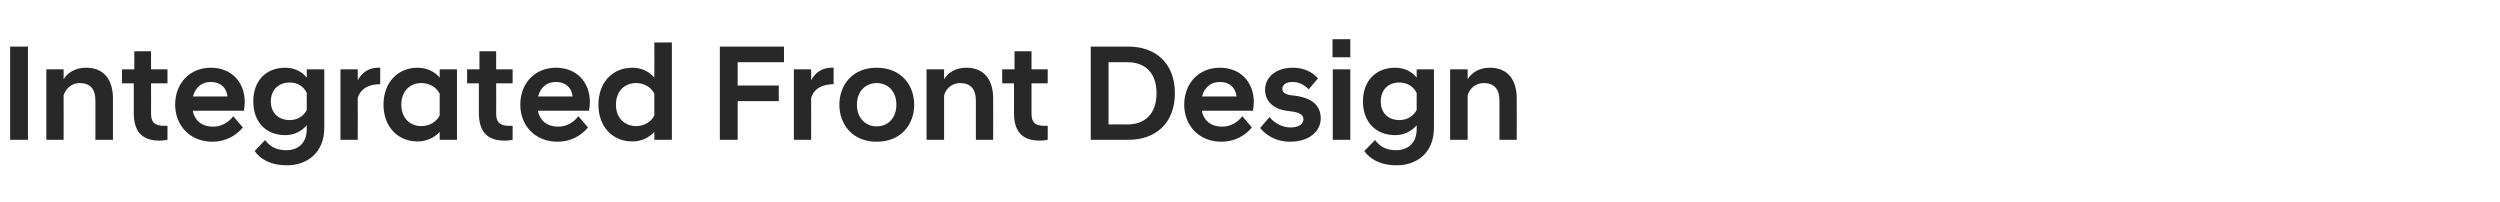 <?xml version="1.0" standalone="no"?>
<!DOCTYPE svg PUBLIC "-//W3C//DTD SVG 1.1//EN" "http://www.w3.org/Graphics/SVG/1.1/DTD/svg11.dtd">
<svg xmlns="http://www.w3.org/2000/svg" version="1.1" width="912px" height="73.6px" viewBox="0 -11 912 73.6" style="top:-11px">
  <desc>Integrated Front Design</desc>
  <defs/>
  <g id="Polygon218153">
    <path d="M 3.7 6 L 10.2 6 L 10.2 40 L 3.7 40 L 3.7 6 Z M 16.9 14.3 L 23.2 14.3 C 23.2 14.3 23.25 17.85 23.2 17.9 C 24.6 15.6 27.4 13.7 31.4 13.7 C 38.1 13.7 41.2 18.3 41.2 24.9 C 41.2 24.85 41.2 40 41.2 40 L 34.8 40 C 34.8 40 34.85 25.55 34.8 25.6 C 34.8 21.5 32.9 19.3 29.1 19.3 C 26 19.3 23.9 21.5 23.2 23.8 C 23.25 23.8 23.2 40 23.2 40 L 16.9 40 L 16.9 14.3 Z M 48.8 30.2 C 48.8 30.15 48.8 19.4 48.8 19.4 L 44.5 19.4 L 44.5 14.3 L 49 14.3 L 49 7.7 L 55.1 7.7 L 55.1 14.3 L 61.1 14.3 L 61.1 19.4 L 55.1 19.4 C 55.1 19.4 55.15 30.45 55.1 30.5 C 55.1 33.8 56.7 34.9 59.9 34.9 C 59.9 34.9 61.1 34.9 61.1 34.9 C 61.1 34.9 61.1 40 61.1 40 C 60.2 40.2 59.2 40.3 58.2 40.3 C 52 40.3 48.8 37.2 48.8 30.2 Z M 63.9 27.2 C 63.9 19.2 69.4 13.7 76.9 13.7 C 84.4 13.7 89.3 18.9 89.3 26.3 C 89.3 27.1 89.1 28.3 89 29.4 C 89 29.4 70.3 29.4 70.3 29.4 C 71 32.8 73.4 35.2 77.8 35.2 C 81 35.2 83.6 33.4 85.1 31.4 C 85.1 31.4 88.6 35.5 88.6 35.5 C 86.2 38.4 82.4 40.7 77.5 40.7 C 69.2 40.7 63.9 34.7 63.9 27.2 Z M 70.4 24.2 C 70.4 24.2 83 24.2 83 24.2 C 82.6 20.8 80.3 18.9 76.9 18.9 C 73.6 18.9 71.3 20.8 70.4 24.2 Z M 92.4 26 C 92.4 18.6 96.9 13.7 104.1 13.7 C 107.4 13.7 110.1 15.1 111.9 17.3 C 111.95 17.25 111.9 14.3 111.9 14.3 L 118.3 14.3 C 118.3 14.3 118.3 35.6 118.3 35.6 C 118.3 45 111.7 49.3 104.8 49.3 C 98.5 49.3 94.8 46.9 92.9 44.1 C 92.9 44.1 96.7 40.1 96.7 40.1 C 98.4 42.3 100.6 43.8 104.5 43.8 C 108.2 43.8 111.9 41.7 111.9 36.1 C 111.9 36.1 111.9 34.7 111.9 34.7 C 110.1 36.8 107.4 38.3 104.1 38.3 C 96.9 38.3 92.4 33.4 92.4 26 Z M 111.9 29.1 C 111.9 29.1 111.9 22.9 111.9 22.9 C 110.8 20.5 108.5 19.1 105.7 19.1 C 101.5 19.1 98.8 21.9 98.8 26 C 98.8 30.1 101.5 32.8 105.7 32.8 C 108.5 32.8 110.8 31.4 111.9 29.1 Z M 124.2 14.3 L 130.5 14.3 C 130.5 14.3 130.55 18.25 130.5 18.3 C 132 15.5 134.5 13.7 137.9 13.7 C 137.95 13.65 138.7 13.7 138.7 13.7 C 138.7 13.7 138.7 19.7 138.7 19.7 C 134.9 19.8 131.8 20.9 130.5 24.7 C 130.55 24.7 130.5 40 130.5 40 L 124.2 40 L 124.2 14.3 Z M 160.4 37.1 C 158.5 39.2 155.7 40.6 152.3 40.6 C 145.2 40.6 139.9 35.3 139.9 27.2 C 139.9 19 145.2 13.7 152.3 13.7 C 155.7 13.7 158.5 15.1 160.4 17.3 C 160.4 17.25 160.4 14.3 160.4 14.3 L 166.7 14.3 L 166.7 40 L 160.4 40 C 160.4 40 160.4 37.05 160.4 37.1 Z M 160.4 31.1 C 160.4 31.1 160.4 23.2 160.4 23.2 C 159.2 20.8 156.6 19.3 153.7 19.3 C 149.6 19.3 146.4 22.2 146.4 27.2 C 146.4 32.1 149.6 35 153.7 35 C 156.6 35 159.2 33.5 160.4 31.1 Z M 174.7 30.2 C 174.7 30.15 174.7 19.4 174.7 19.4 L 170.4 19.4 L 170.4 14.3 L 174.9 14.3 L 174.9 7.7 L 181 7.7 L 181 14.3 L 187 14.3 L 187 19.4 L 181 19.4 C 181 19.4 181.05 30.45 181 30.5 C 181 33.8 182.6 34.9 185.8 34.9 C 185.8 34.9 187 34.9 187 34.9 C 187 34.9 187 40 187 40 C 186.1 40.2 185.1 40.3 184.1 40.3 C 177.9 40.3 174.7 37.2 174.7 30.2 Z M 189.8 27.2 C 189.8 19.2 195.3 13.7 202.8 13.7 C 210.3 13.7 215.2 18.9 215.2 26.3 C 215.2 27.1 215 28.3 214.9 29.4 C 214.9 29.4 196.2 29.4 196.2 29.4 C 196.9 32.8 199.3 35.2 203.7 35.2 C 206.9 35.2 209.5 33.4 211 31.4 C 211 31.4 214.5 35.5 214.5 35.5 C 212.1 38.4 208.3 40.7 203.4 40.7 C 195.1 40.7 189.8 34.7 189.8 27.2 Z M 196.3 24.2 C 196.3 24.2 208.9 24.2 208.9 24.2 C 208.5 20.8 206.2 18.9 202.8 18.9 C 199.5 18.9 197.2 20.8 196.3 24.2 Z M 238.7 37.1 C 236.8 39.2 234 40.6 230.7 40.6 C 223.5 40.6 218.3 35.3 218.3 27.2 C 218.3 19 223.5 13.7 230.7 13.7 C 234 13.7 236.8 15.1 238.7 17.3 C 238.75 17.25 238.7 4.5 238.7 4.5 L 245.1 4.5 L 245.1 40 L 238.7 40 C 238.7 40 238.75 37.05 238.7 37.1 Z M 238.7 31.1 C 238.7 31.1 238.7 23.2 238.7 23.2 C 237.6 20.8 234.9 19.3 232.1 19.3 C 227.9 19.3 224.7 22.2 224.7 27.2 C 224.7 32.1 227.9 35 232.1 35 C 234.9 35 237.6 33.5 238.7 31.1 Z M 262.6 6 L 286 6 L 286 11.7 L 269.1 11.7 L 269.1 20.2 L 284.1 20.2 L 284.1 25.9 L 269.1 25.9 L 269.1 40 L 262.6 40 L 262.6 6 Z M 289.6 14.3 L 295.9 14.3 C 295.9 14.3 295.95 18.25 295.9 18.3 C 297.4 15.5 299.9 13.7 303.3 13.7 C 303.35 13.65 304.1 13.7 304.1 13.7 C 304.1 13.7 304.1 19.7 304.1 19.7 C 300.3 19.8 297.2 20.9 295.9 24.7 C 295.95 24.7 295.9 40 295.9 40 L 289.6 40 L 289.6 14.3 Z M 306.2 27.2 C 306.2 20.1 310.9 13.7 319.8 13.7 C 328.8 13.7 333.5 20.1 333.5 27.2 C 333.5 34.3 328.8 40.7 319.8 40.7 C 310.9 40.7 306.2 34.3 306.2 27.2 Z M 312.6 27.2 C 312.6 32 315.7 35.1 319.8 35.1 C 324 35.1 327 32 327 27.2 C 327 22.4 324 19.3 319.8 19.3 C 315.7 19.3 312.6 22.4 312.6 27.2 Z M 338 14.3 L 344.4 14.3 C 344.4 14.3 344.39 17.85 344.4 17.9 C 345.8 15.6 348.5 13.7 352.5 13.7 C 359.2 13.7 362.3 18.3 362.3 24.9 C 362.34 24.85 362.3 40 362.3 40 L 356 40 C 356 40 355.99 25.55 356 25.6 C 356 21.5 354 19.3 350.3 19.3 C 347.1 19.3 345 21.5 344.4 23.8 C 344.39 23.8 344.4 40 344.4 40 L 338 40 L 338 14.3 Z M 369.9 30.2 C 369.94 30.15 369.9 19.4 369.9 19.4 L 365.6 19.4 L 365.6 14.3 L 370.1 14.3 L 370.1 7.7 L 376.3 7.7 L 376.3 14.3 L 382.2 14.3 L 382.2 19.4 L 376.3 19.4 C 376.3 19.4 376.29 30.45 376.3 30.5 C 376.3 33.8 377.8 34.9 381 34.9 C 381.04 34.9 382.2 34.9 382.2 34.9 C 382.2 34.9 382.24 40 382.2 40 C 381.4 40.2 380.3 40.3 379.4 40.3 C 373.1 40.3 369.9 37.2 369.9 30.2 Z M 397.9 6 C 397.9 6 411.69 6 411.7 6 C 421.5 6 428.6 12 428.6 23 C 428.6 34 421.5 40 411.7 40 C 411.69 40 397.9 40 397.9 40 L 397.9 6 Z M 404.4 11.7 L 404.4 34.4 C 404.4 34.4 411.34 34.35 411.3 34.4 C 417.8 34.4 421.9 30.4 421.9 23 C 421.9 15.6 417.8 11.7 411.3 11.7 C 411.34 11.65 404.4 11.7 404.4 11.7 Z M 432 27.2 C 432 19.2 437.5 13.7 445 13.7 C 452.5 13.7 457.4 18.9 457.4 26.3 C 457.4 27.1 457.2 28.3 457.1 29.4 C 457.1 29.4 438.4 29.4 438.4 29.4 C 439.1 32.8 441.5 35.2 445.9 35.2 C 449.1 35.2 451.7 33.4 453.2 31.4 C 453.2 31.4 456.7 35.5 456.7 35.5 C 454.3 38.4 450.5 40.7 445.6 40.7 C 437.3 40.7 432 34.7 432 27.2 Z M 438.5 24.2 C 438.5 24.2 451.1 24.2 451.1 24.2 C 450.7 20.8 448.4 18.9 445 18.9 C 441.7 18.9 439.4 20.8 438.5 24.2 Z M 459.7 35.7 C 459.7 35.7 463.1 31.7 463.1 31.7 C 464.8 33.8 467.7 35.5 470.8 35.5 C 473.5 35.5 475.5 34.4 475.5 32.5 C 475.5 30.8 473.9 30.1 471.5 29.7 C 471.5 29.7 469.2 29.4 469.2 29.4 C 464.4 28.6 461.5 25.9 461.5 21.7 C 461.5 17.3 465.3 13.7 471.7 13.7 C 475.8 13.7 478.9 15.4 480.8 17.6 C 480.8 17.6 477.4 21.6 477.4 21.6 C 475.8 19.9 473.8 18.9 471.5 18.9 C 469.1 18.9 467.8 20 467.8 21.4 C 467.8 22.7 468.8 23.4 470.7 23.7 C 470.7 23.7 473 24 473 24 C 478.9 24.9 481.8 27.7 481.8 32.2 C 481.8 36.8 477.8 40.7 470.5 40.7 C 465.7 40.7 462 38.5 459.7 35.7 Z M 486.2 14.3 L 492.6 14.3 L 492.6 40 L 486.2 40 L 486.2 14.3 Z M 486.1 3.3 L 492.6 3.3 L 492.6 9.9 L 486.1 9.9 L 486.1 3.3 Z M 497.2 26 C 497.2 18.6 501.8 13.7 509 13.7 C 512.3 13.7 515 15.1 516.8 17.3 C 516.79 17.25 516.8 14.3 516.8 14.3 L 523.1 14.3 C 523.1 14.3 523.14 35.6 523.1 35.6 C 523.1 45 516.6 49.3 509.6 49.3 C 503.3 49.3 499.7 46.9 497.7 44.1 C 497.7 44.1 501.6 40.1 501.6 40.1 C 503.3 42.3 505.5 43.8 509.3 43.8 C 513 43.8 516.8 41.7 516.8 36.1 C 516.8 36.1 516.8 34.7 516.8 34.7 C 515 36.8 512.3 38.3 509 38.3 C 501.8 38.3 497.2 33.4 497.2 26 Z M 516.8 29.1 C 516.8 29.1 516.8 22.9 516.8 22.9 C 515.6 20.5 513.3 19.1 510.5 19.1 C 506.3 19.1 503.7 21.9 503.7 26 C 503.7 30.1 506.3 32.8 510.5 32.8 C 513.3 32.8 515.6 31.4 516.8 29.1 Z M 529 14.3 L 535.4 14.3 C 535.4 14.3 535.39 17.85 535.4 17.9 C 536.8 15.6 539.5 13.7 543.5 13.7 C 550.2 13.7 553.3 18.3 553.3 24.9 C 553.34 24.85 553.3 40 553.3 40 L 547 40 C 547 40 546.99 25.55 547 25.6 C 547 21.5 545 19.3 541.3 19.3 C 538.1 19.3 536 21.5 535.4 23.8 C 535.39 23.8 535.4 40 535.4 40 L 529 40 L 529 14.3 Z " stroke="none" fill="#282828"/>
  </g>
</svg>